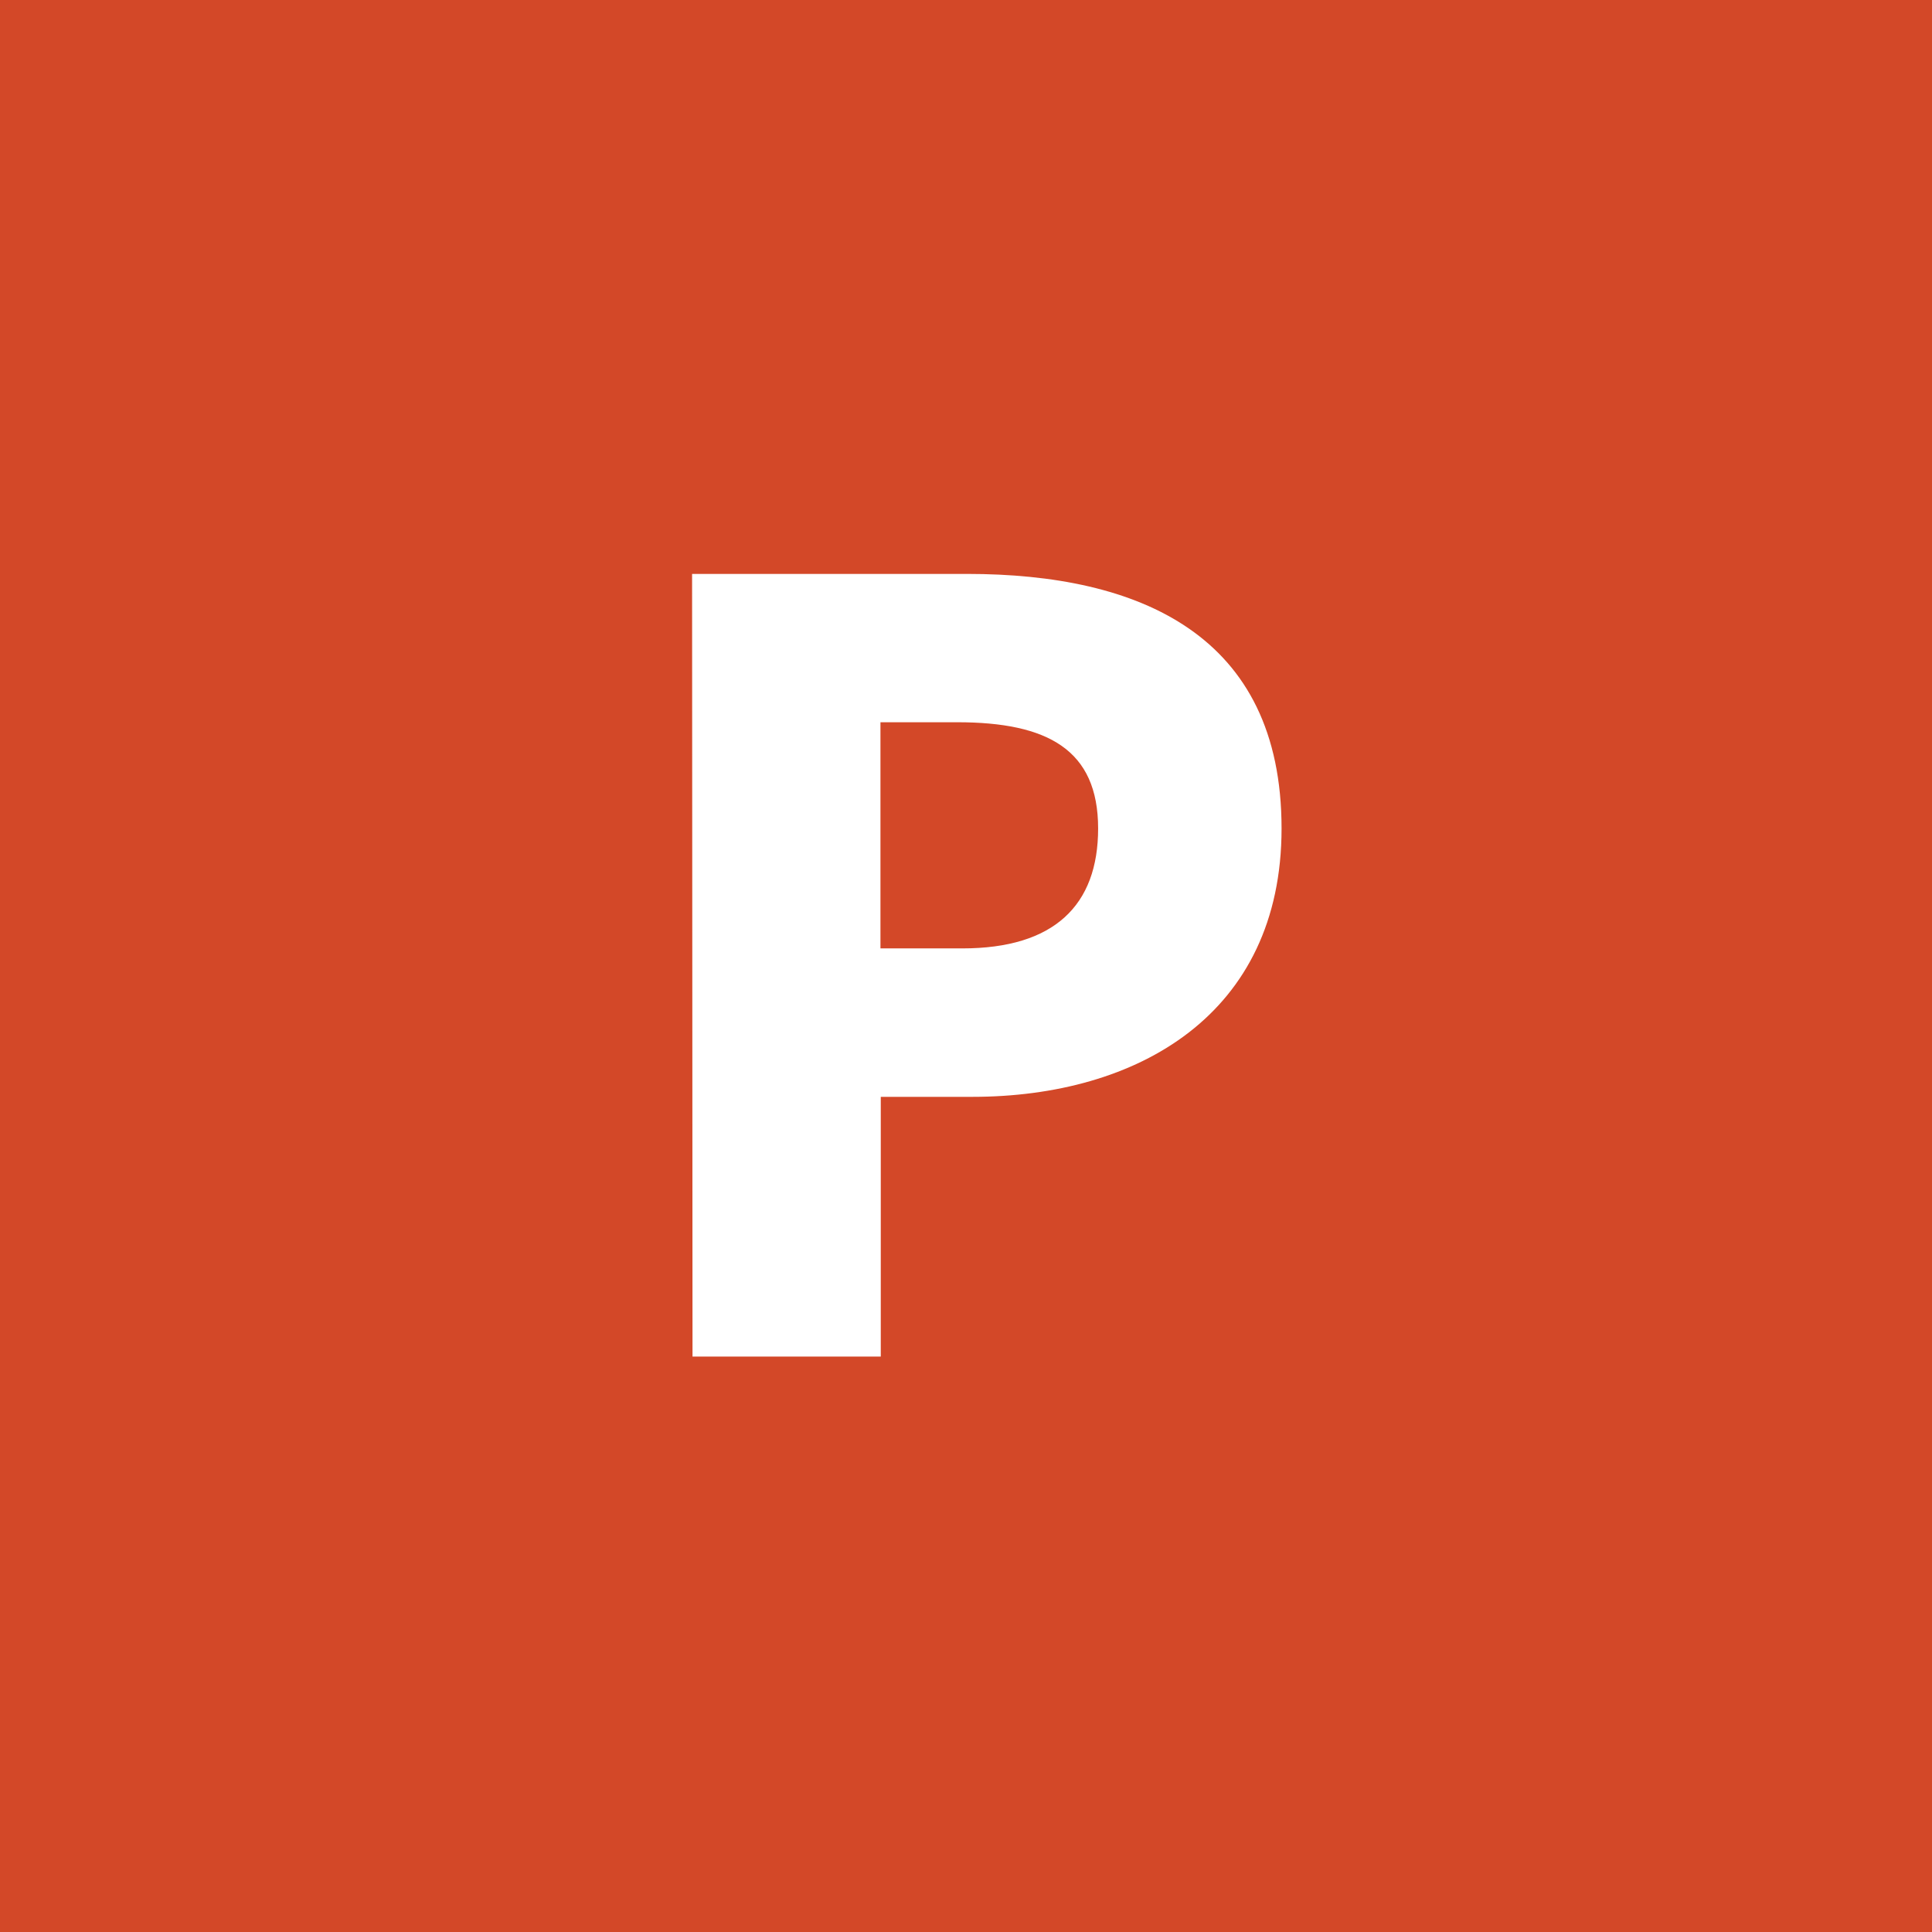 <svg xmlns="http://www.w3.org/2000/svg" width="18" height="18" viewBox="0 0 18 18">
    <path fill="#d34828" d="M0 0H18V18H0z" transform="translate(0 0)"/>
    <g>
        <path fill="#fff" d="M-2168.562 4711.418h2.562c1.607 0 2.93.568 2.93 2.372 0 1.734-1.343 2.5-2.881 2.5h-.853v2.42h-1.754zm2.519 3.489c.853 0 1.264-.4 1.264-1.117 0-.735-.471-.99-1.313-.99h-.715v2.107z" transform="translate(6.448 5.347) translate(2168.562 -4711.418)"/>
    </g>
</svg>

